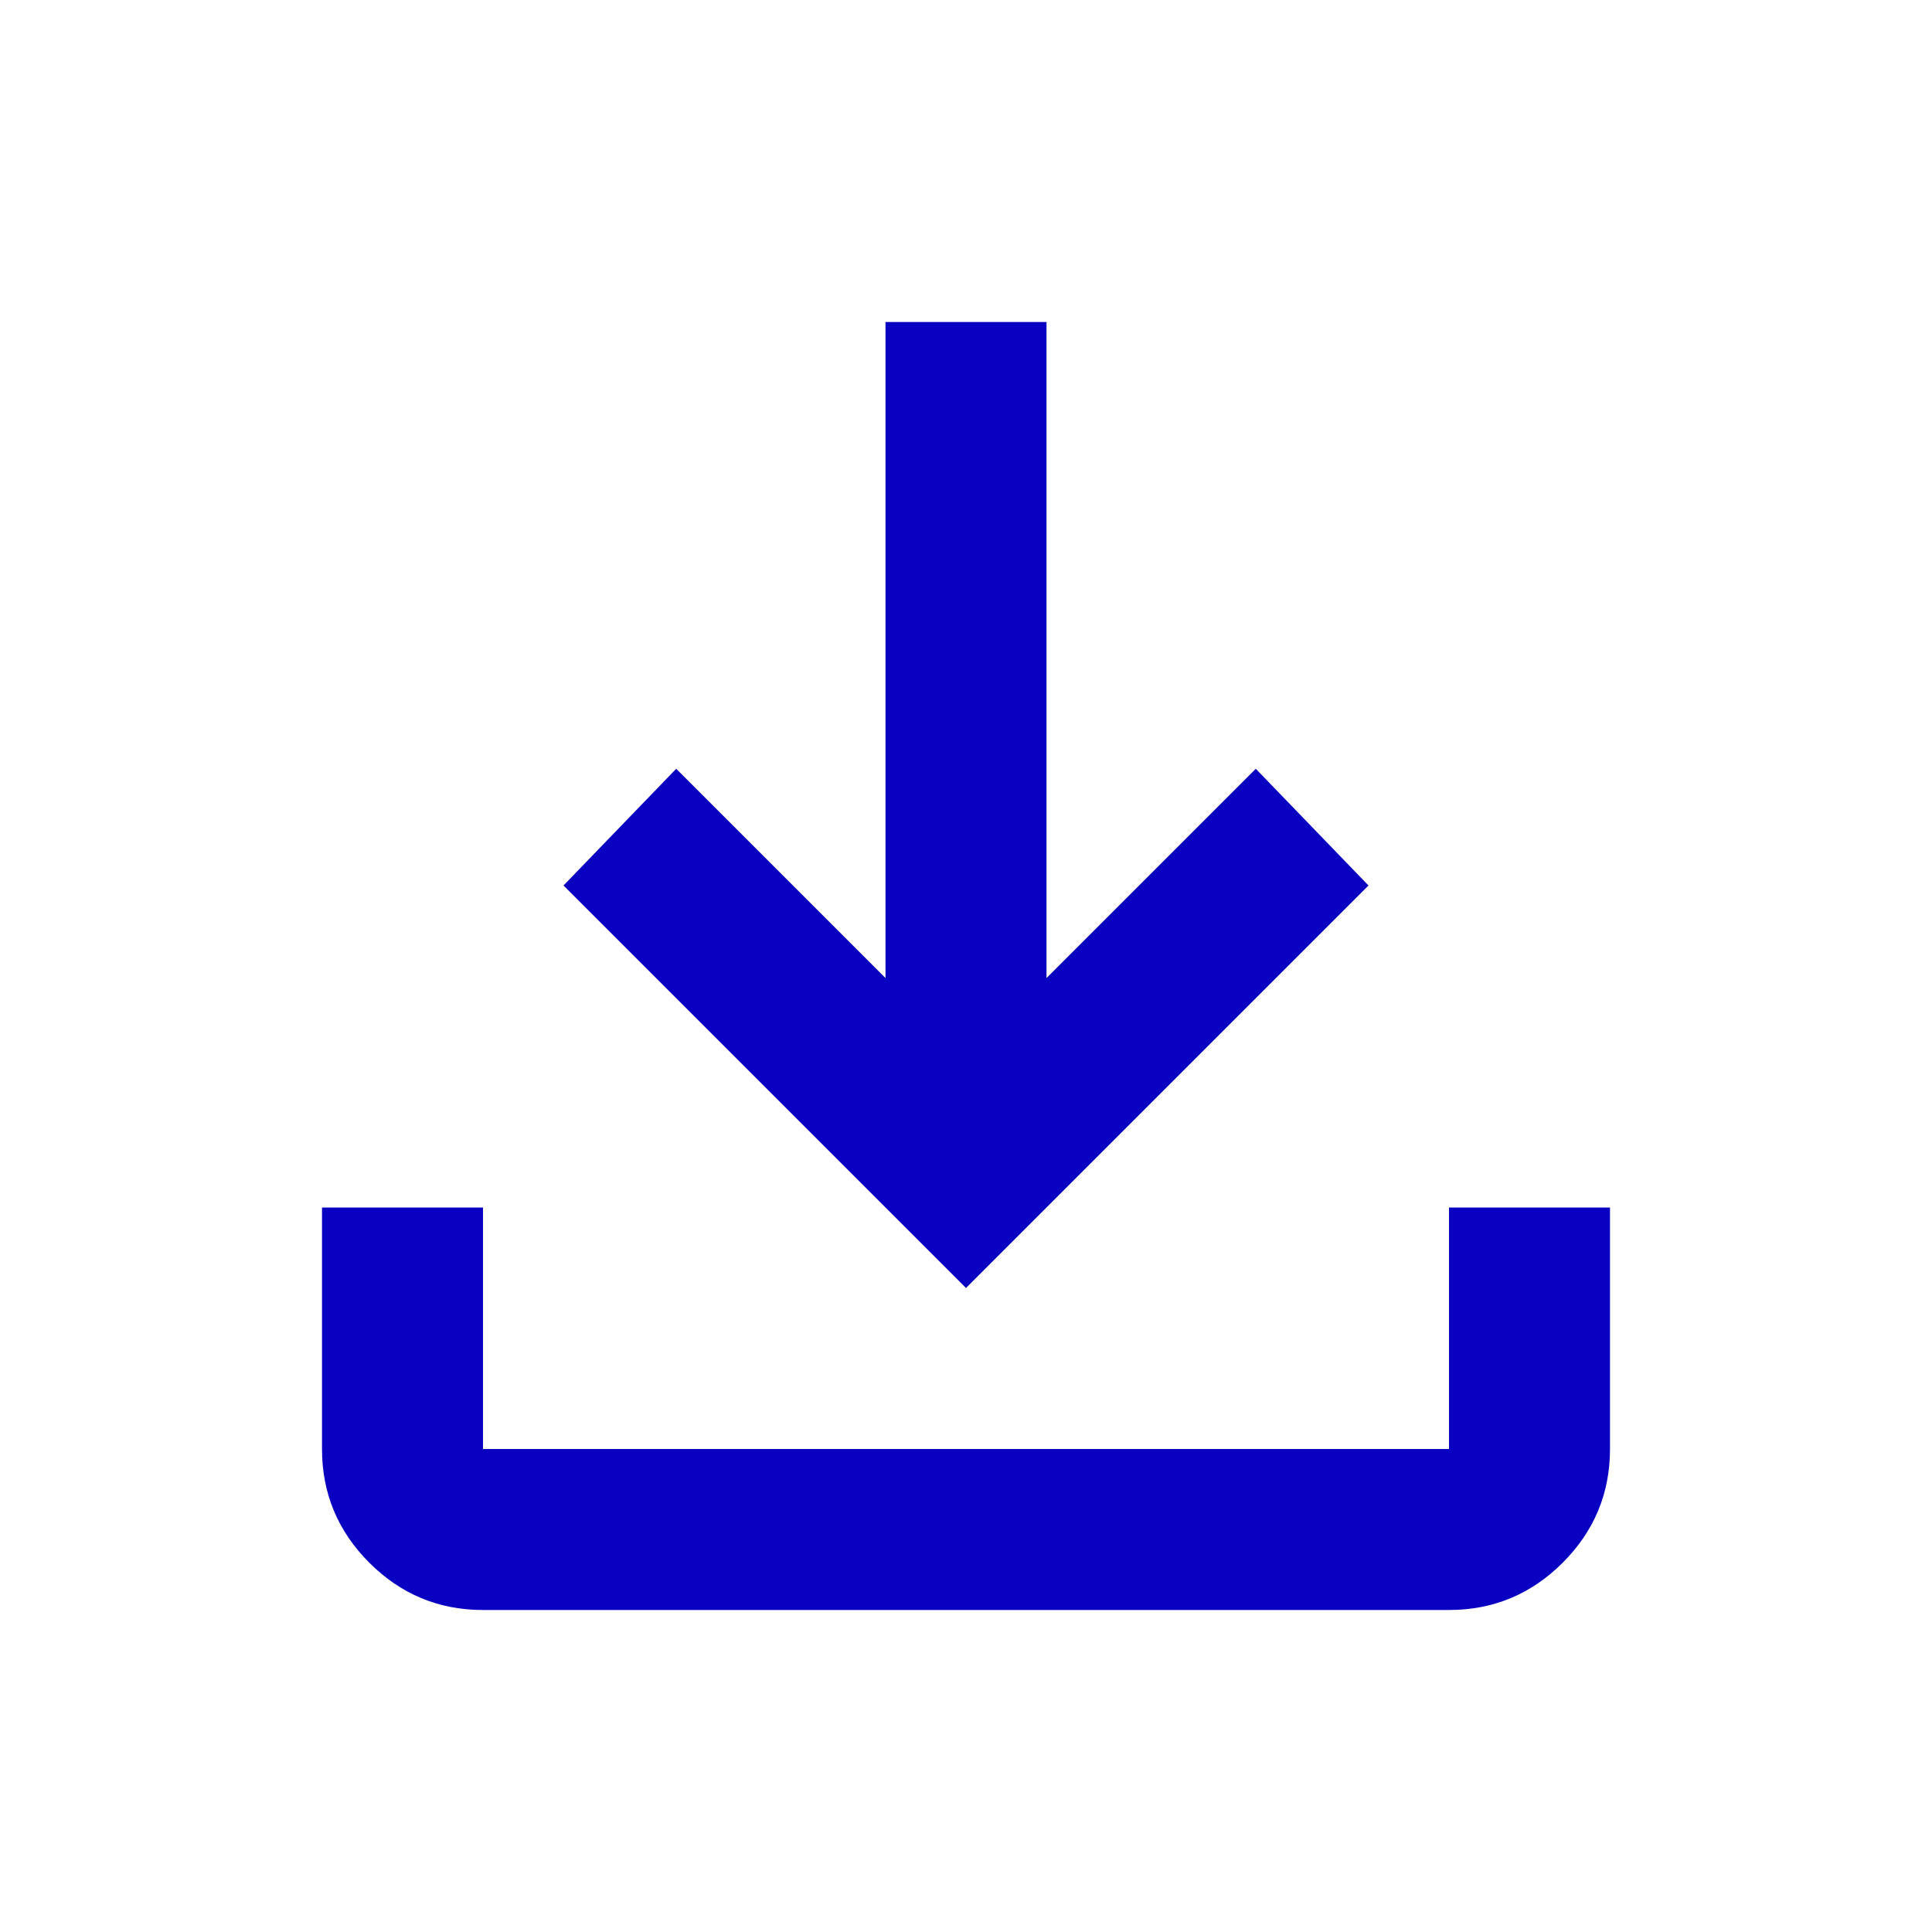 <svg xmlns="http://www.w3.org/2000/svg" height="24px" viewBox="0 -960 960 960" width="24px" fill="#0a00c1"><path d="M480-320 280-520l56-58 104 104v-326h80v326l104-104 56 58-200 200ZM240-160q-33 0-56.5-23.5T160-240v-120h80v120h480v-120h80v120q0 33-23.5 56.5T720-160H240Z"/></svg>